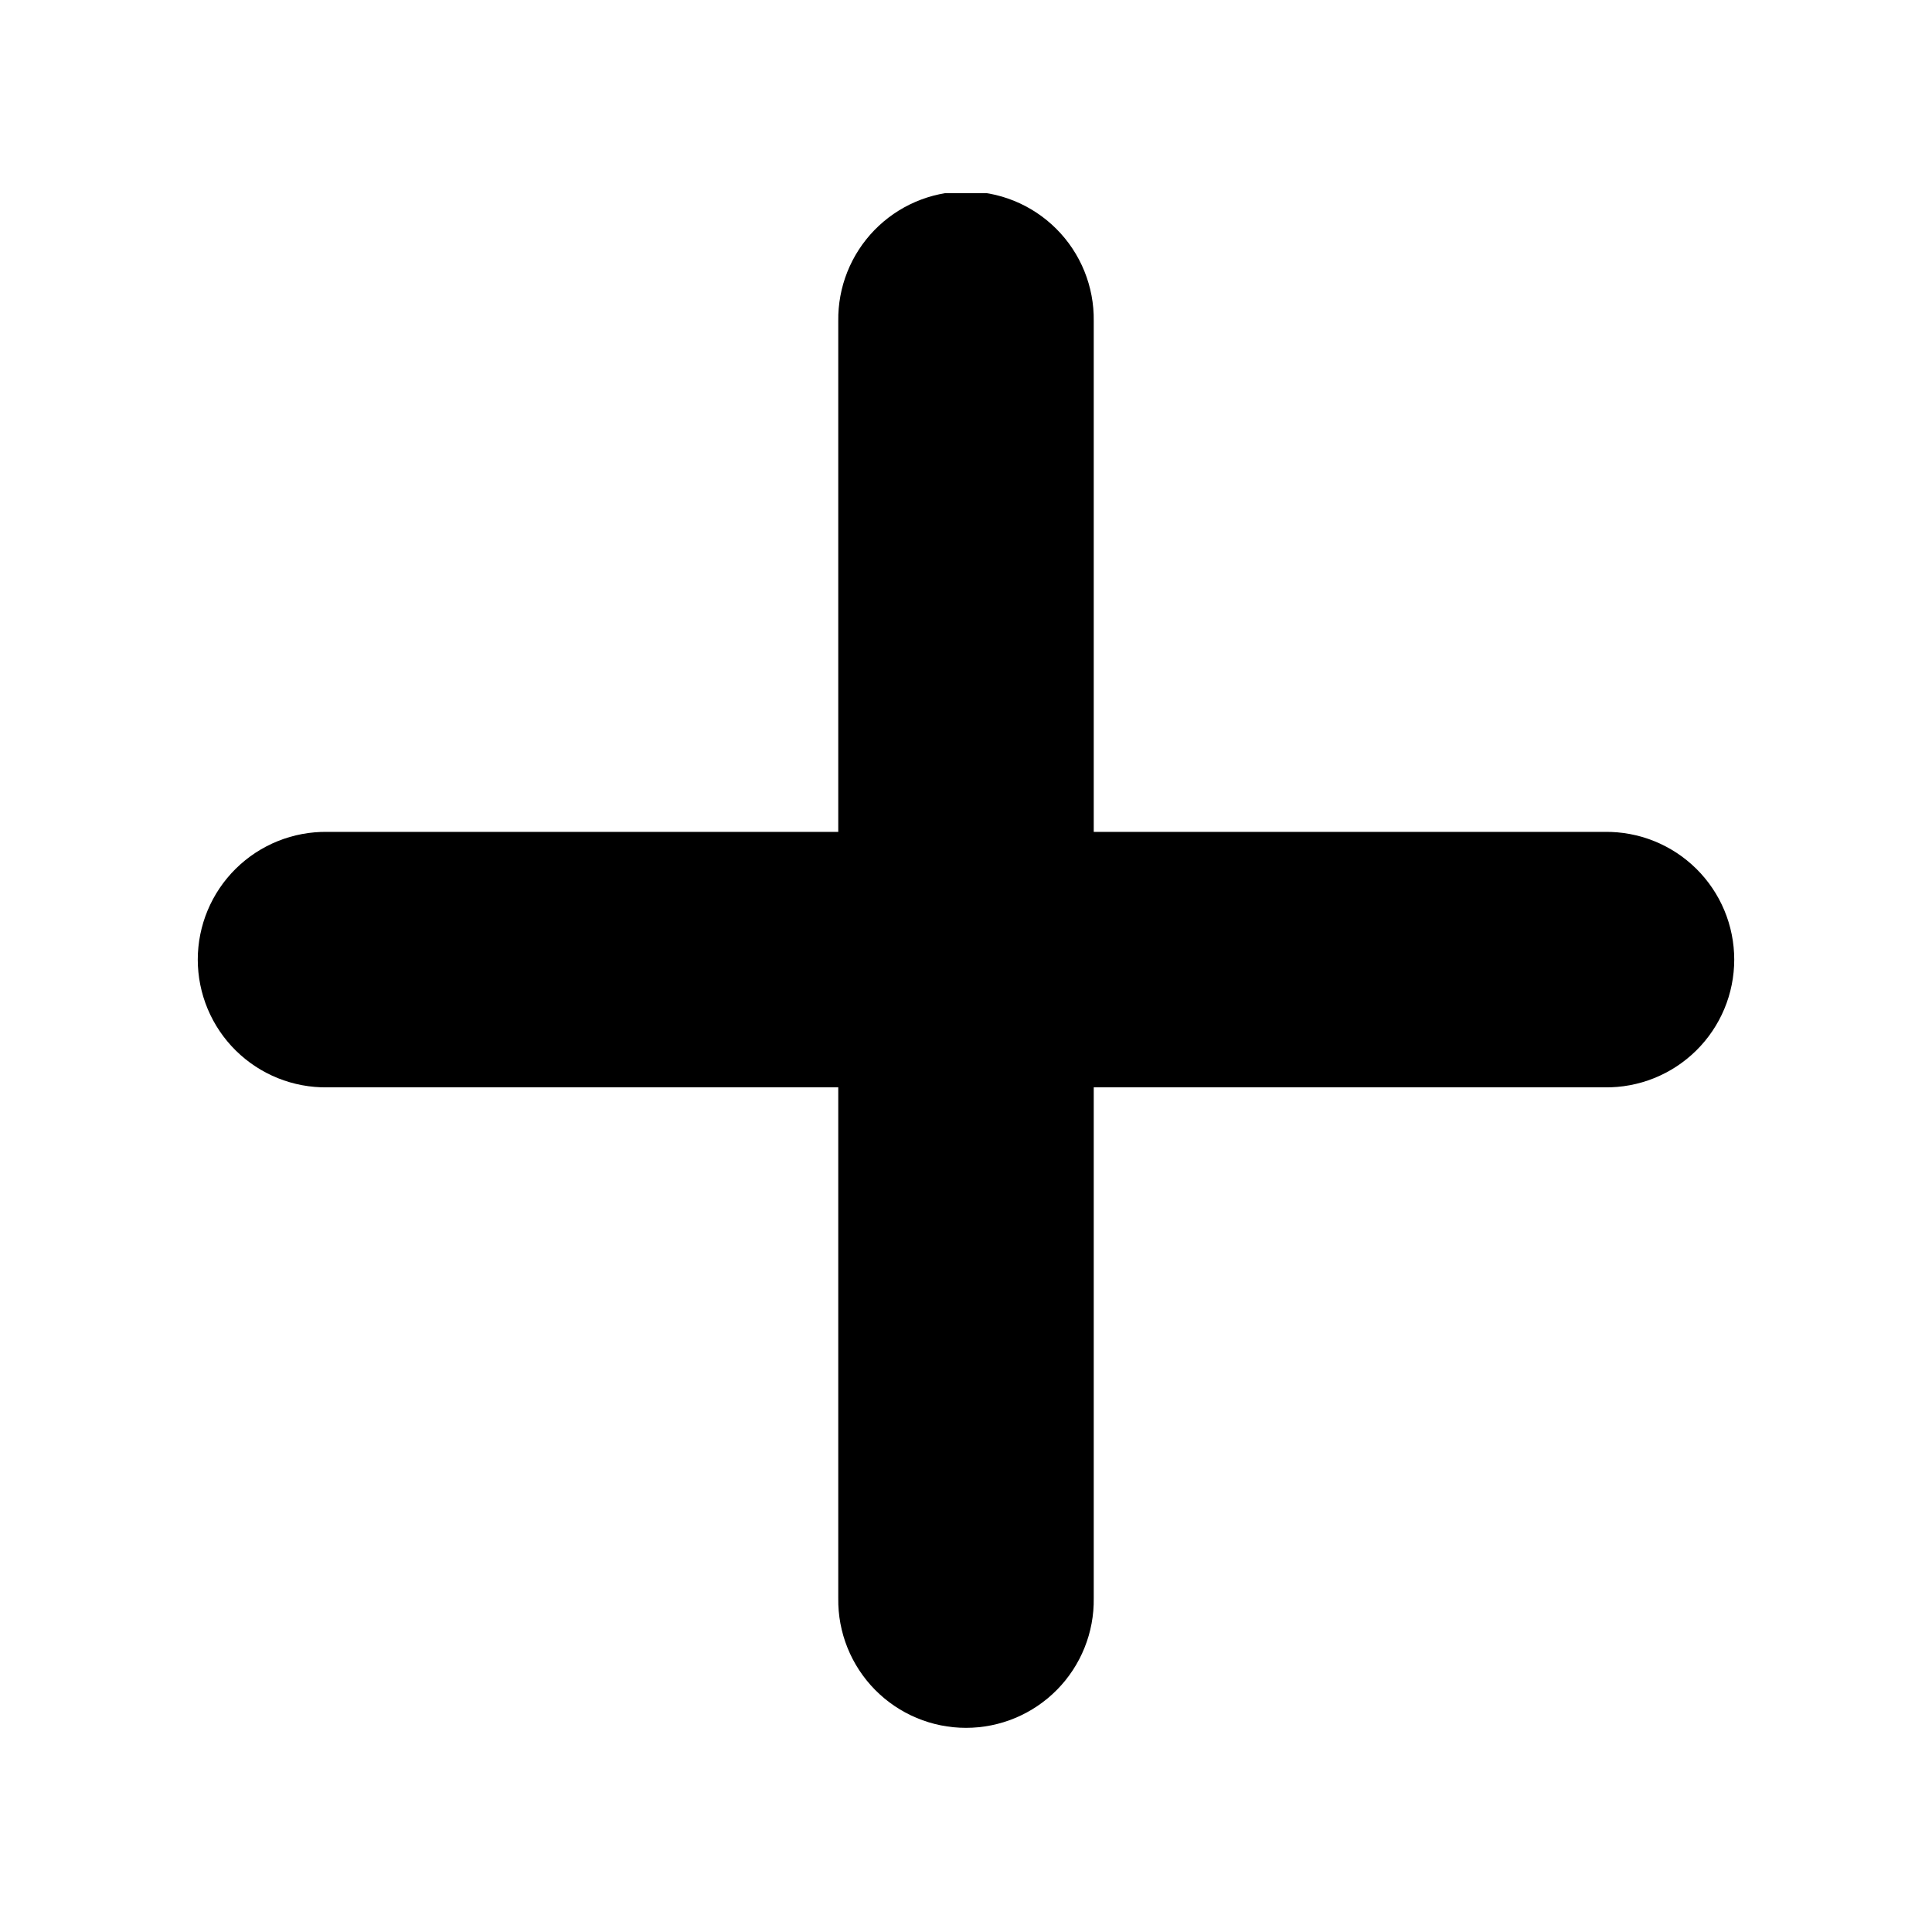 <svg xmlns="http://www.w3.org/2000/svg" xmlns:xlink="http://www.w3.org/1999/xlink" width="1080" zoomAndPan="magnify" viewBox="0 0 810 810" height="1080" preserveAspectRatio="xMidYMid meet" version="1.0"><defs><clipPath id="d50c0f1357"><path d="M 82 81 L 728 81 L 728 725 L 82 725 Z M 82 81 " clip-rule="nonzero"/></clipPath></defs><g clip-path="url(#d50c0f1357)"><path fill="#000000" d="M 404.215 80.27 C 402.461 80.293 400.715 80.406 398.973 80.602 C 397.23 80.801 395.504 81.082 393.789 81.449 C 392.074 81.816 390.383 82.266 388.715 82.797 C 387.043 83.332 385.402 83.945 383.793 84.641 C 382.184 85.332 380.613 86.105 379.078 86.953 C 377.543 87.801 376.055 88.723 374.609 89.719 C 373.168 90.711 371.777 91.777 370.438 92.906 C 369.098 94.039 367.816 95.234 366.594 96.488 C 365.375 97.746 364.215 99.059 363.125 100.43 C 362.031 101.801 361.008 103.223 360.055 104.695 C 359.102 106.164 358.223 107.68 357.418 109.238 C 356.613 110.793 355.887 112.387 355.238 114.016 C 354.59 115.645 354.023 117.301 353.535 118.984 C 353.051 120.672 352.648 122.375 352.332 124.098 C 352.012 125.82 351.781 127.559 351.633 129.305 C 351.484 131.051 351.422 132.801 351.445 134.555 L 351.445 348.77 L 137.23 348.77 C 135.461 348.742 133.695 348.805 131.93 348.957 C 130.168 349.105 128.418 349.344 126.676 349.668 C 124.938 349.992 123.215 350.398 121.516 350.895 C 119.816 351.387 118.145 351.965 116.504 352.625 C 114.863 353.285 113.258 354.023 111.688 354.844 C 110.117 355.664 108.594 356.559 107.113 357.527 C 105.633 358.5 104.203 359.539 102.828 360.652 C 101.449 361.766 100.133 362.941 98.871 364.184 C 97.609 365.426 96.414 366.727 95.285 368.09 C 94.152 369.449 93.09 370.863 92.102 372.332 C 91.109 373.797 90.191 375.309 89.352 376.867 C 88.512 378.422 87.75 380.02 87.066 381.652 C 86.383 383.285 85.781 384.945 85.262 386.641 C 84.746 388.332 84.312 390.047 83.965 391.781 C 83.613 393.516 83.352 395.266 83.18 397.027 C 83.004 398.785 82.914 400.551 82.914 402.324 C 82.914 404.094 83.004 405.859 83.18 407.617 C 83.352 409.379 83.613 411.129 83.965 412.863 C 84.312 414.598 84.746 416.312 85.262 418.004 C 85.781 419.699 86.383 421.359 87.066 422.992 C 87.75 424.625 88.512 426.223 89.352 427.777 C 90.191 429.336 91.109 430.848 92.102 432.312 C 93.09 433.781 94.152 435.195 95.285 436.555 C 96.414 437.918 97.609 439.219 98.871 440.461 C 100.133 441.703 101.449 442.883 102.828 443.992 C 104.203 445.105 105.633 446.145 107.113 447.117 C 108.594 448.086 110.117 448.98 111.688 449.801 C 113.258 450.621 114.863 451.359 116.504 452.02 C 118.145 452.68 119.816 453.258 121.516 453.75 C 123.215 454.246 124.938 454.652 126.676 454.977 C 128.418 455.301 130.168 455.539 131.93 455.688 C 133.695 455.84 135.461 455.902 137.23 455.875 L 351.445 455.875 L 351.445 670.09 C 351.422 671.859 351.484 673.629 351.633 675.391 C 351.785 677.156 352.02 678.906 352.344 680.645 C 352.668 682.387 353.078 684.105 353.57 685.805 C 354.066 687.504 354.645 689.176 355.305 690.816 C 355.965 692.461 356.703 694.066 357.523 695.637 C 358.34 697.203 359.234 698.73 360.207 700.211 C 361.176 701.688 362.219 703.117 363.328 704.496 C 364.441 705.871 365.617 707.191 366.859 708.453 C 368.105 709.711 369.406 710.906 370.766 712.039 C 372.129 713.168 373.543 714.23 375.008 715.223 C 376.477 716.215 377.988 717.129 379.543 717.969 C 381.102 718.812 382.695 719.574 384.328 720.258 C 385.961 720.941 387.625 721.539 389.316 722.059 C 391.008 722.578 392.723 723.012 394.457 723.359 C 396.195 723.707 397.941 723.969 399.703 724.145 C 401.465 724.32 403.23 724.406 405 724.406 C 406.77 724.406 408.535 724.32 410.297 724.145 C 412.059 723.969 413.805 723.707 415.543 723.359 C 417.277 723.012 418.992 722.578 420.684 722.059 C 422.375 721.539 424.039 720.941 425.672 720.258 C 427.305 719.574 428.898 718.812 430.457 717.969 C 432.012 717.129 433.523 716.215 434.992 715.223 C 436.457 714.23 437.871 713.168 439.234 712.039 C 440.594 710.906 441.895 709.711 443.137 708.453 C 444.383 707.191 445.559 705.871 446.672 704.496 C 447.781 703.117 448.824 701.688 449.793 700.211 C 450.766 698.73 451.66 697.203 452.477 695.637 C 453.297 694.066 454.035 692.461 454.695 690.816 C 455.355 689.176 455.934 687.504 456.43 685.805 C 456.922 684.105 457.332 682.387 457.656 680.645 C 457.98 678.906 458.215 677.156 458.367 675.391 C 458.516 673.629 458.578 671.859 458.555 670.09 L 458.555 455.875 L 672.77 455.875 C 674.539 455.902 676.305 455.84 678.07 455.688 C 679.832 455.539 681.582 455.301 683.324 454.977 C 685.062 454.652 686.785 454.246 688.484 453.75 C 690.184 453.258 691.855 452.68 693.496 452.02 C 695.137 451.359 696.742 450.621 698.312 449.801 C 699.883 448.98 701.406 448.086 702.887 447.117 C 704.367 446.145 705.797 445.105 707.172 443.992 C 708.551 442.883 709.867 441.703 711.129 440.461 C 712.391 439.219 713.586 437.918 714.715 436.555 C 715.848 435.195 716.91 433.781 717.898 432.312 C 718.891 430.848 719.809 429.336 720.648 427.777 C 721.488 426.223 722.25 424.625 722.934 422.992 C 723.617 421.359 724.219 419.699 724.738 418.004 C 725.254 416.312 725.688 414.598 726.035 412.863 C 726.387 411.129 726.648 409.379 726.82 407.617 C 726.996 405.859 727.086 404.094 727.086 402.324 C 727.086 400.551 726.996 398.785 726.82 397.027 C 726.648 395.266 726.387 393.516 726.035 391.781 C 725.688 390.047 725.254 388.332 724.738 386.641 C 724.219 384.945 723.617 383.285 722.934 381.652 C 722.25 380.02 721.488 378.422 720.648 376.867 C 719.809 375.309 718.891 373.797 717.898 372.332 C 716.91 370.863 715.848 369.449 714.715 368.09 C 713.586 366.727 712.391 365.426 711.129 364.184 C 709.867 362.941 708.551 361.766 707.172 360.652 C 705.797 359.539 704.367 358.5 702.887 357.527 C 701.406 356.559 699.883 355.664 698.312 354.844 C 696.742 354.023 695.137 353.285 693.496 352.625 C 691.855 351.965 690.184 351.387 688.484 350.895 C 686.785 350.398 685.062 349.992 683.324 349.668 C 681.582 349.344 679.832 349.105 678.07 348.957 C 676.305 348.805 674.539 348.742 672.77 348.77 L 458.555 348.77 L 458.555 134.555 C 458.578 132.77 458.512 130.984 458.359 129.207 C 458.207 127.426 457.965 125.66 457.633 123.906 C 457.301 122.152 456.887 120.418 456.379 118.703 C 455.875 116.988 455.289 115.305 454.617 113.652 C 453.945 111.996 453.191 110.383 452.355 108.801 C 451.523 107.223 450.609 105.691 449.625 104.203 C 448.637 102.715 447.574 101.277 446.445 99.898 C 445.312 98.516 444.117 97.191 442.852 95.93 C 441.59 94.668 440.266 93.473 438.883 92.344 C 437.5 91.215 436.066 90.156 434.574 89.168 C 433.086 88.184 431.555 87.273 429.973 86.441 C 428.395 85.609 426.777 84.855 425.121 84.184 C 423.465 83.516 421.781 82.93 420.066 82.426 C 418.355 81.922 416.621 81.508 414.863 81.18 C 413.109 80.848 411.344 80.609 409.562 80.457 C 407.785 80.305 406 80.242 404.215 80.27 Z M 404.215 80.27 " fill-opacity="1" fill-rule="nonzero"/></g></svg>